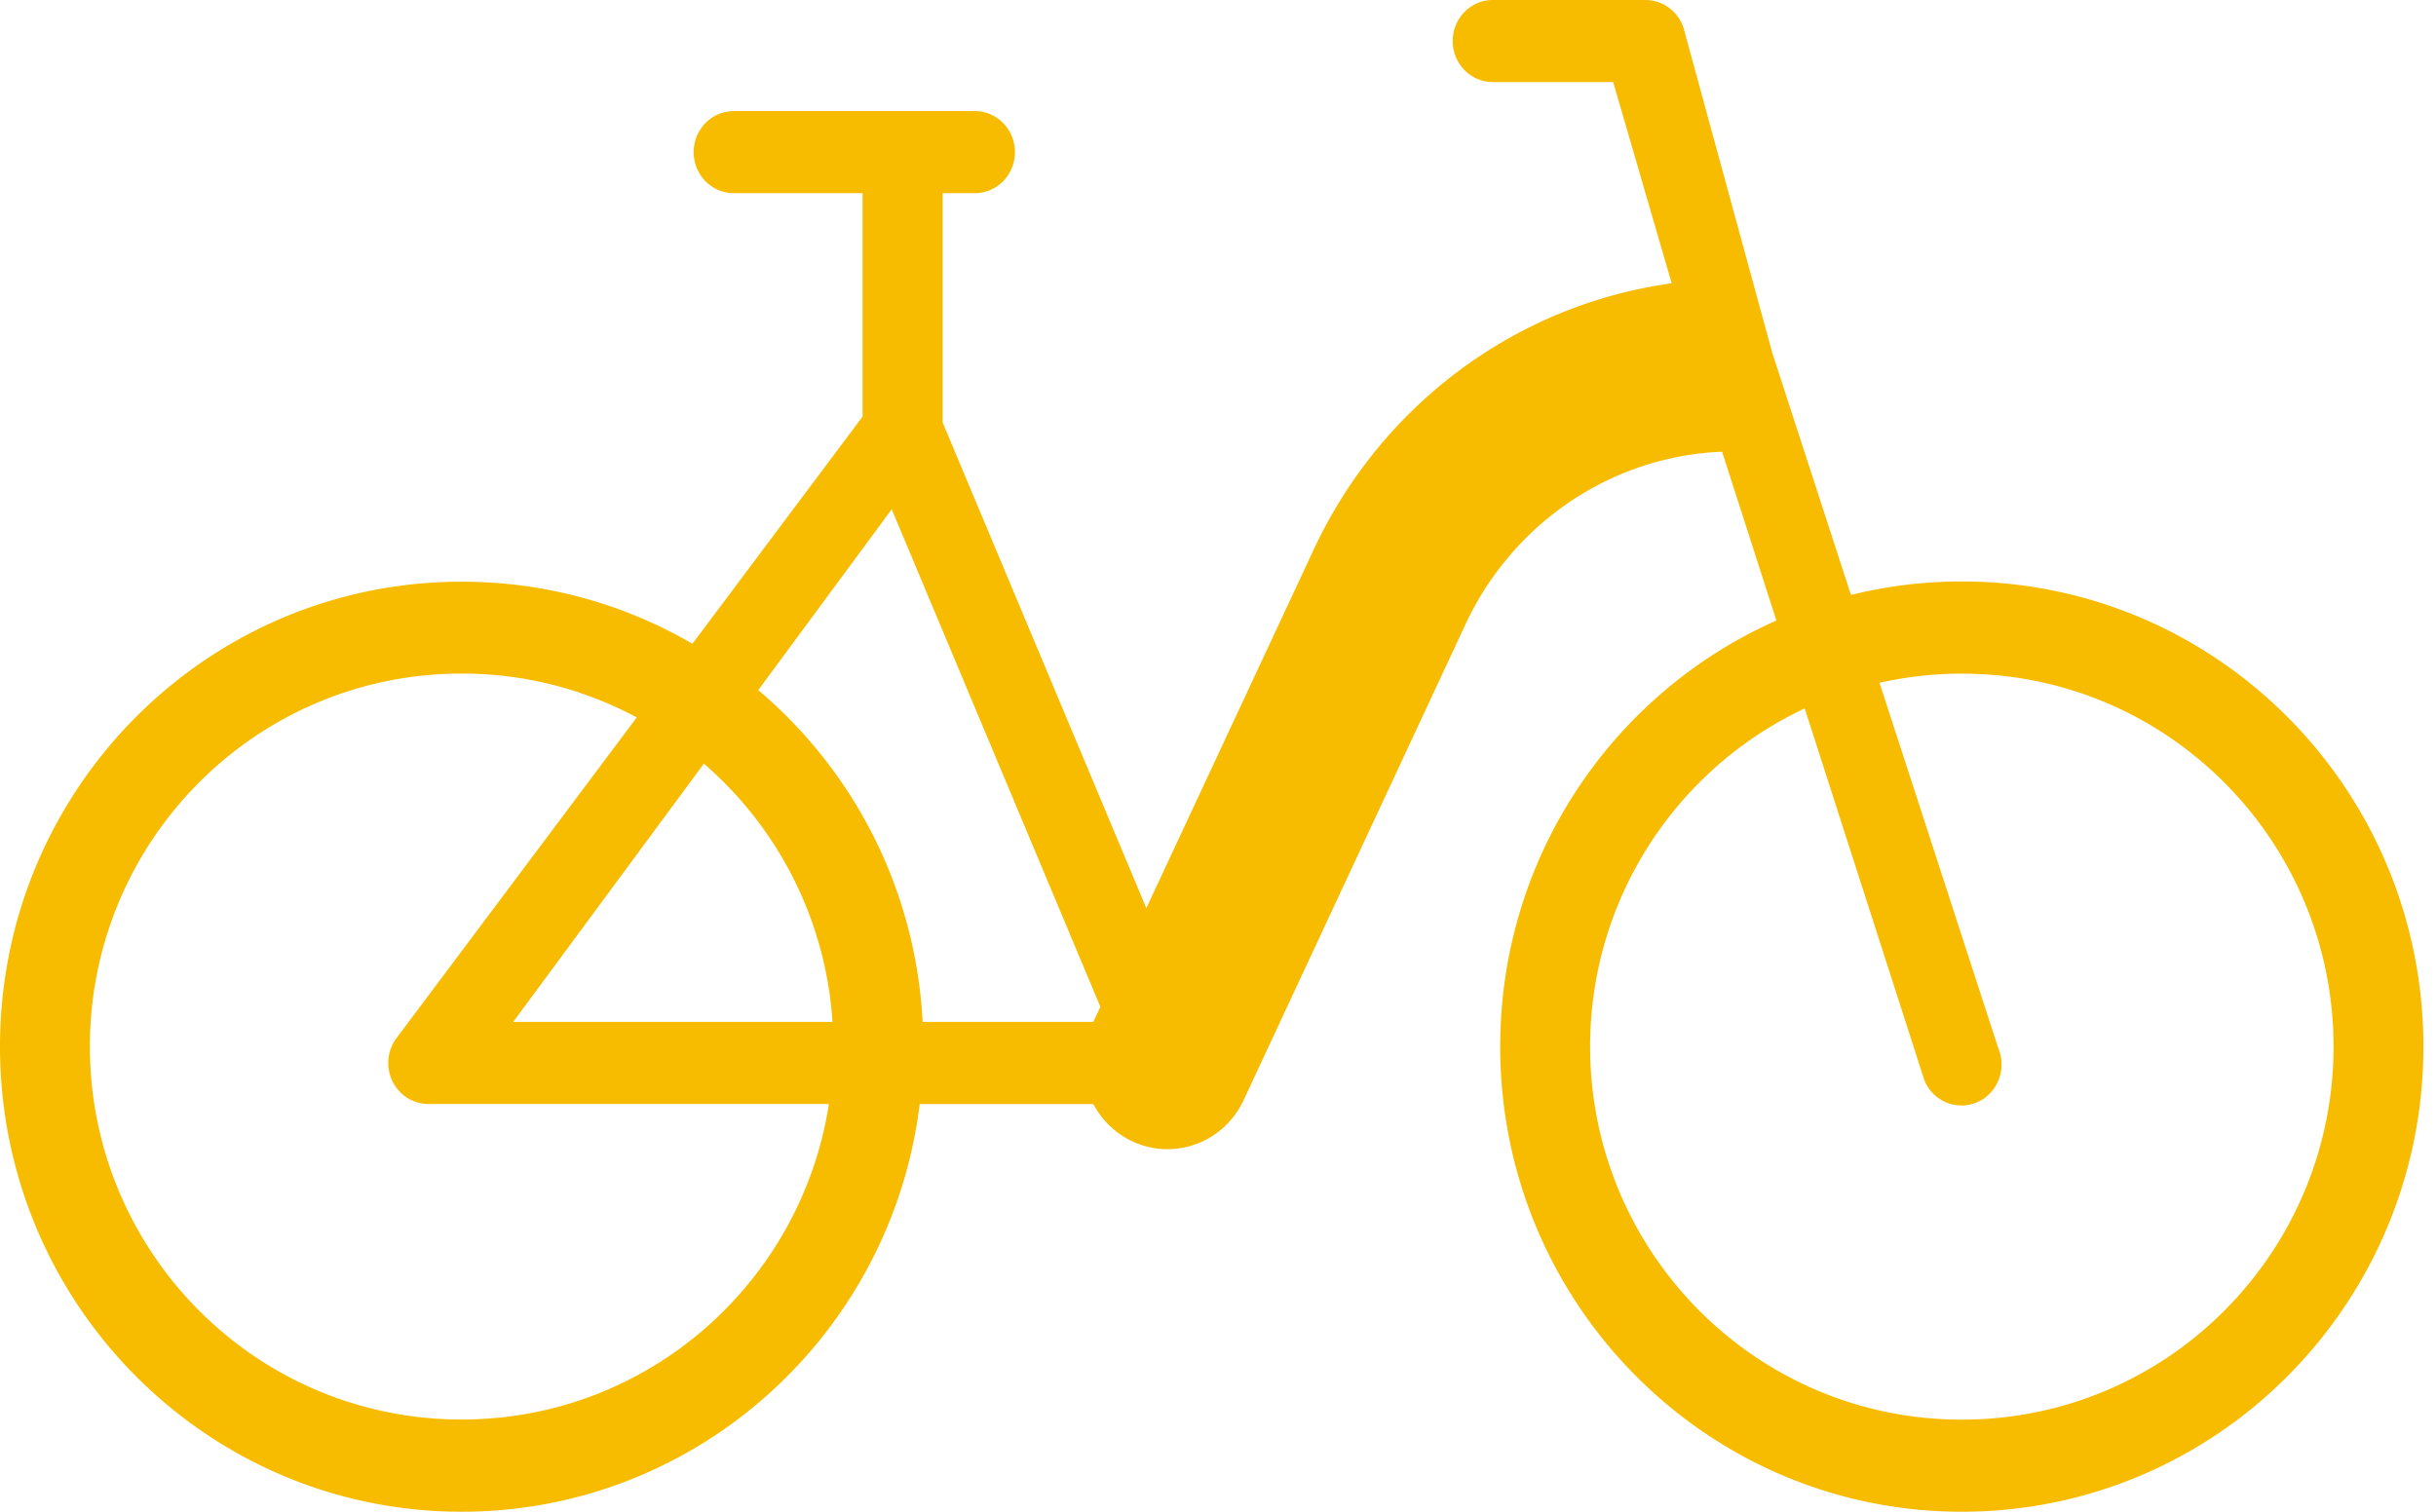 <svg xmlns="http://www.w3.org/2000/svg" width="87" height="54" fill="none" xmlns:v="https://vecta.io/nano"><path fill-rule="evenodd" d="M53.316 0c-.792 0-1.434.656-1.434 1.466s.642 1.466 1.434 1.466h4.297l2.09 7.188c-5.523.758-10.37 4.312-12.8 9.544L40.94 32.44l-7.274-17.348V6.9h1.148c.792 0 1.434-.656 1.434-1.466s-.642-1.466-1.434-1.466h-8.606c-.792 0-1.434.656-1.434 1.466S25.415 6.9 26.207 6.9h4.6v7.98l-6.078 8.116a16.31 16.31 0 0 0-8.233-2.217C7.38 20.77 0 28.208 0 37.385S7.38 54 16.486 54c8.415 0 15.358-6.355 16.36-14.563h6.202c.293.554.754 1.022 1.353 1.313 1.502.73 3.3.08 4.015-1.455l7.917-16.982c1.7-3.65 5.24-6.02 9.17-6.178l1.94 6.03c-5.808 2.57-9.864 8.418-9.864 15.22C53.58 46.56 60.96 54 70.065 54S86.55 46.56 86.55 37.385 79.17 20.77 70.065 20.77a16.4 16.4 0 0 0-3.959.482l-2.812-8.654L60.168 1.15C60.023.48 59.44 0 58.767 0h-5.45zm11.137 25.304L68.732 38.6c.313.744 1.156 1.088 1.884.77s1.065-1.182.752-1.926l-4.242-13.054a13.3 13.3 0 0 1 2.94-.327c7.383 0 13.275 6.017 13.275 13.324S77.448 50.71 70.065 50.71 56.79 44.69 56.79 37.385c0-5.316 3.12-9.95 7.663-12.08zM16.486 24.06a13.17 13.17 0 0 1 6.255 1.567l-8.55 11.415a1.49 1.49 0 0 0-.186 1.556c.237.512.742.838 1.296.838h14.302c-.98 6.348-6.44 11.27-13.118 11.27-7.383 0-13.275-6.017-13.275-13.324S9.103 24.06 16.486 24.06zm1.843 12.444h11.403c-.24-3.67-1.965-6.954-4.594-9.226l-6.81 9.226zm8.75-11.854c3.396 2.872 5.626 7.098 5.872 11.854h6.096l.252-.54-7.452-17.773-4.767 6.46z" fill="#f7bc00"/></svg>